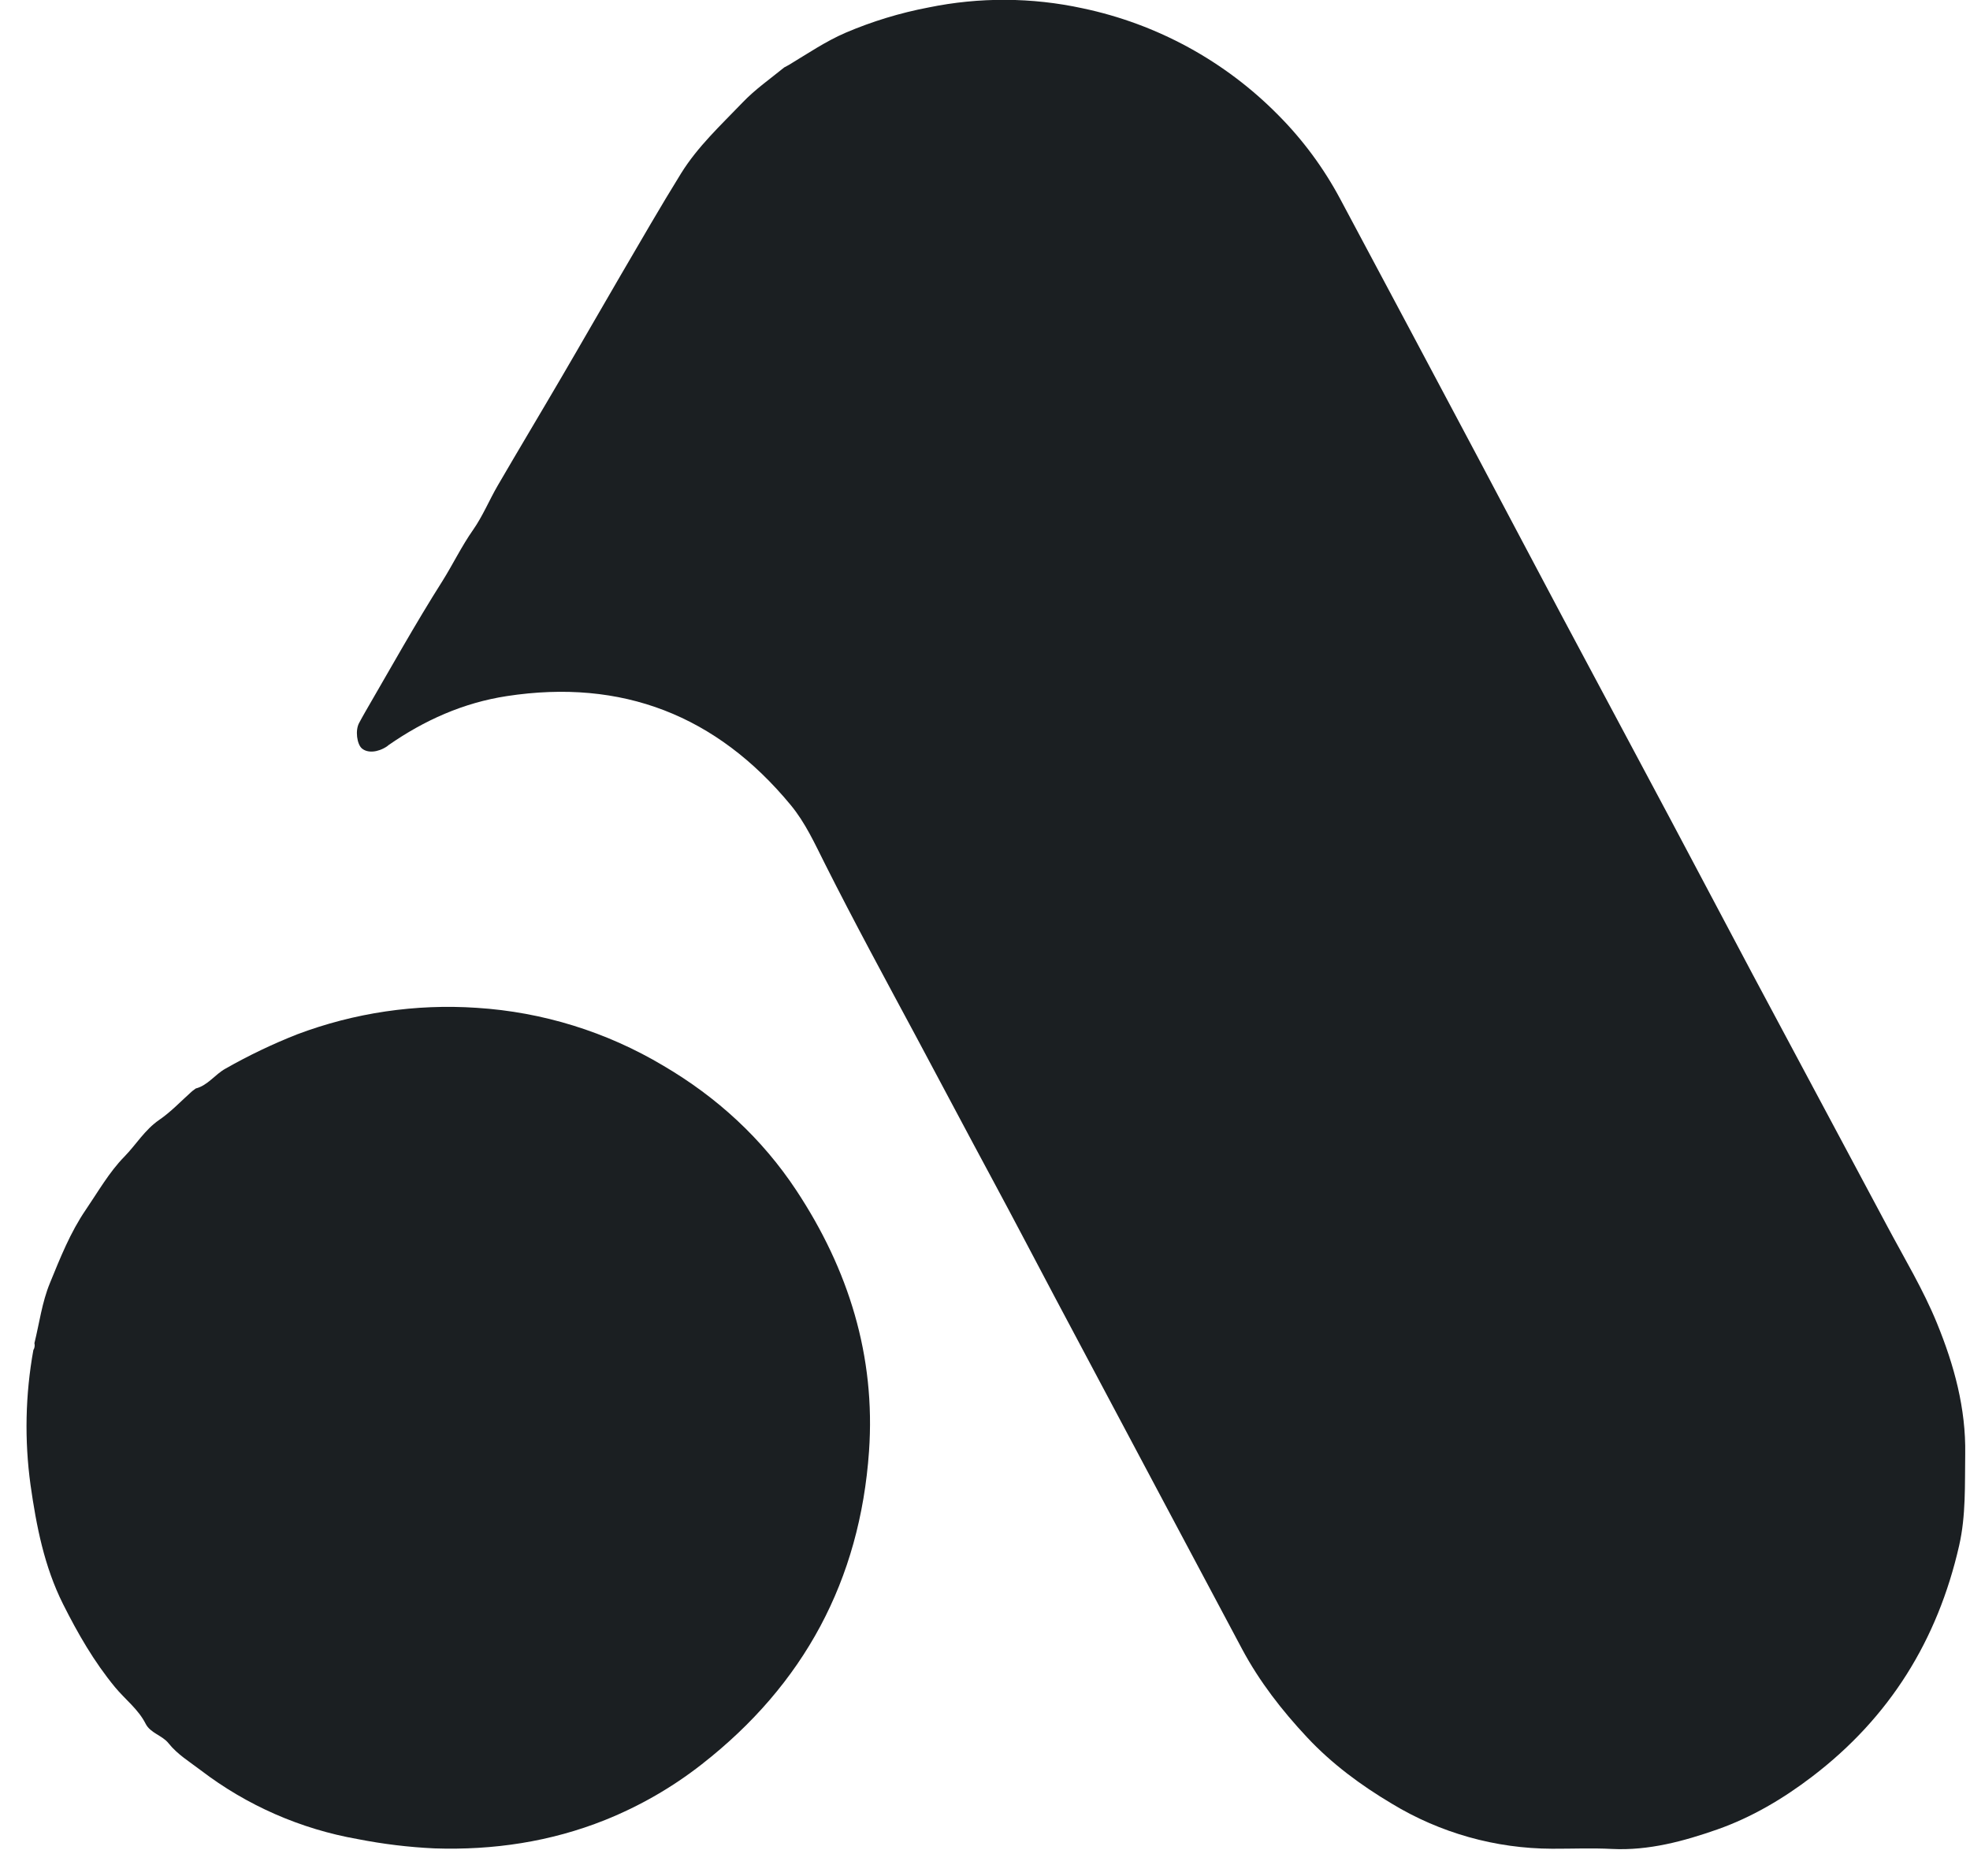 <svg width="63" height="60" viewBox="0 0 63 60" fill="none" xmlns="http://www.w3.org/2000/svg">
<g id="logo">
<path id="Vector" d="M25.225 2.078C25.822 1.719 26.403 1.322 27.044 1.046C27.895 0.683 28.784 0.412 29.693 0.239C31.319 -0.095 32.998 -0.087 34.62 0.265C36.997 0.764 39.173 1.951 40.877 3.68C41.665 4.472 42.332 5.376 42.858 6.361C44.343 9.14 45.823 11.92 47.3 14.701C48.188 16.372 49.067 18.047 49.957 19.717C51.101 21.866 52.253 24.01 53.396 26.159C54.284 27.826 55.163 29.499 56.051 31.167C57.486 33.855 58.922 36.543 60.361 39.232C60.905 40.254 61.506 41.248 61.945 42.324C62.494 43.668 62.871 45.043 62.847 46.51C62.832 47.489 62.873 48.47 62.652 49.437C61.964 52.456 60.434 54.928 57.956 56.819C57.02 57.535 56.006 58.131 54.917 58.513C53.846 58.888 52.724 59.194 51.551 59.136C50.915 59.103 50.275 59.131 49.637 59.129C47.828 59.124 46.055 58.626 44.509 57.687C43.519 57.098 42.592 56.413 41.8 55.566C40.996 54.707 40.277 53.783 39.721 52.742C38.902 51.206 38.084 49.67 37.267 48.133C36.093 45.928 34.921 43.723 33.749 41.518C33.076 40.248 32.412 38.975 31.73 37.71C30.915 36.198 30.111 34.674 29.299 33.158C28.316 31.326 27.323 29.5 26.389 27.643C26.057 26.985 25.758 26.317 25.285 25.746C22.917 22.88 19.892 21.698 16.206 22.264C14.821 22.476 13.569 23.035 12.419 23.836C12.406 23.846 12.395 23.86 12.38 23.869C12.085 24.067 11.754 24.094 11.571 23.936C11.417 23.802 11.352 23.359 11.487 23.118C11.551 23 11.616 22.88 11.684 22.763C12.497 21.364 13.283 19.949 14.15 18.582C14.487 18.044 14.763 17.468 15.132 16.943C15.435 16.511 15.646 15.997 15.917 15.53C16.59 14.373 17.278 13.227 17.953 12.072C18.593 10.98 19.222 9.876 19.861 8.783C20.501 7.689 21.119 6.614 21.778 5.549C22.31 4.69 23.051 4.004 23.745 3.281C24.152 2.854 24.628 2.525 25.08 2.156L25.225 2.078Z" fill="#1B1F22"/>
<path id="Vector_2" d="M6.26 34.814C6.651 34.713 6.873 34.364 7.218 34.175C7.952 33.758 8.714 33.393 9.5 33.083C11.333 32.392 13.293 32.102 15.248 32.234C17.355 32.368 19.398 33.002 21.21 34.083C22.929 35.091 24.37 36.413 25.466 38.072C27.134 40.597 28.005 43.368 27.791 46.419C27.501 50.543 25.711 53.874 22.445 56.426C21.502 57.165 20.46 57.765 19.348 58.211C17.61 58.906 15.776 59.181 13.896 59.118C13.071 59.08 12.25 58.98 11.44 58.821C9.615 58.5 7.894 57.746 6.422 56.621C6.067 56.35 5.677 56.117 5.389 55.755C5.19 55.503 4.809 55.432 4.658 55.133C4.421 54.664 4.001 54.353 3.678 53.962C3.005 53.145 2.49 52.247 2.018 51.308C1.414 50.102 1.163 48.807 0.976 47.493C0.779 46.059 0.81 44.603 1.067 43.179C1.087 43.147 1.101 43.11 1.106 43.072C1.112 43.035 1.11 42.996 1.101 42.959C1.26 42.318 1.34 41.661 1.596 41.038C1.927 40.23 2.247 39.42 2.742 38.695C3.138 38.114 3.492 37.488 3.978 36.993C4.353 36.611 4.624 36.14 5.093 35.817C5.463 35.565 5.796 35.212 6.143 34.901L6.26 34.814Z" fill="#1B1F22"/>
</g>
</svg>
